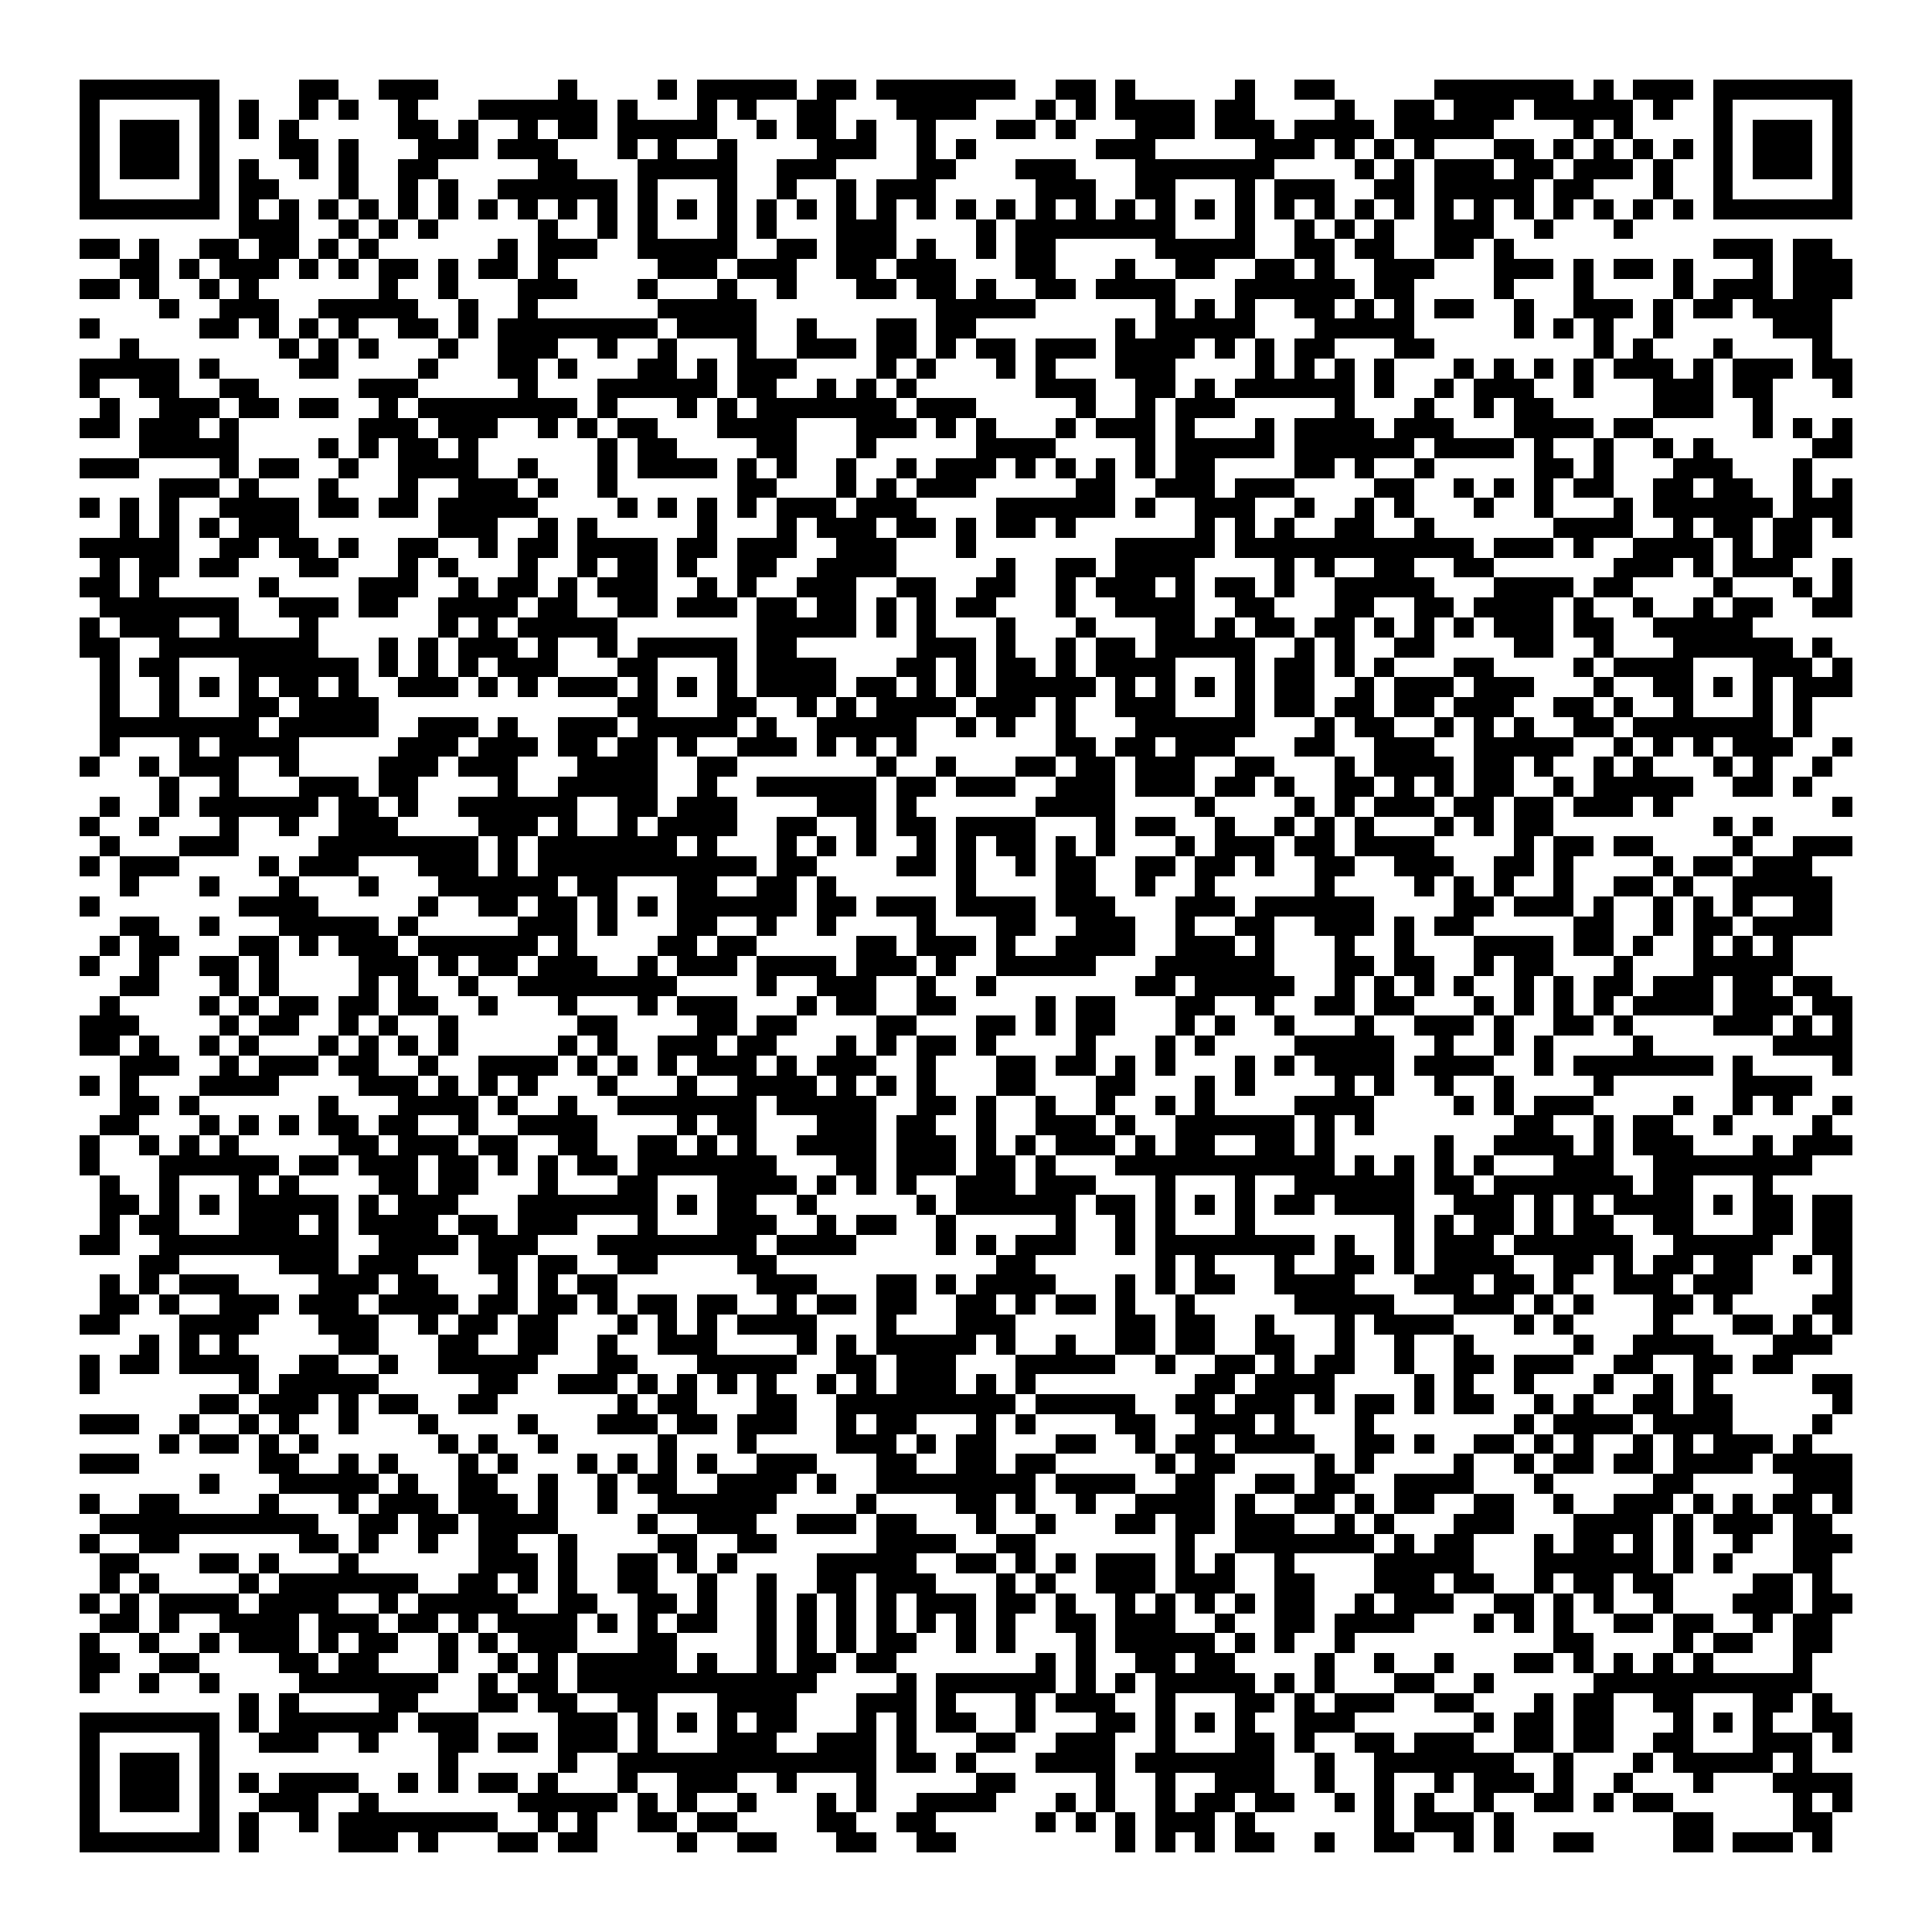 <svg xmlns="http://www.w3.org/2000/svg" viewBox="0 0 97 97" shape-rendering="crispEdges"><path fill="#ffffff" d="M0 0h97v97H0z"/><path stroke="#000000" d="M4 4.5h7m4 0h2m2 0h3m6 0h1m4 0h1m1 0h5m1 0h2m1 0h7m2 0h2m1 0h1m5 0h1m2 0h2m5 0h7m1 0h1m1 0h3m1 0h7M4 5.5h1m5 0h1m1 0h1m2 0h1m1 0h1m2 0h1m3 0h6m1 0h1m3 0h1m1 0h1m2 0h2m3 0h4m3 0h1m1 0h1m1 0h4m1 0h2m4 0h1m2 0h2m1 0h3m1 0h5m1 0h1m2 0h1m5 0h1M4 6.5h1m1 0h3m1 0h1m1 0h1m1 0h1m5 0h2m1 0h1m2 0h1m1 0h2m1 0h5m2 0h1m1 0h2m1 0h1m2 0h1m3 0h2m1 0h1m3 0h3m1 0h3m1 0h4m1 0h5m4 0h1m1 0h1m4 0h1m1 0h3m1 0h1M4 7.5h1m1 0h3m1 0h1m3 0h2m1 0h1m3 0h3m1 0h3m3 0h1m1 0h1m2 0h1m4 0h3m2 0h1m1 0h1m6 0h3m5 0h3m1 0h1m1 0h1m1 0h1m3 0h2m1 0h1m1 0h1m1 0h1m1 0h1m1 0h1m1 0h3m1 0h1M4 8.5h1m1 0h3m1 0h1m1 0h1m2 0h1m1 0h1m2 0h2m5 0h2m3 0h5m2 0h3m4 0h2m3 0h3m3 0h7m4 0h1m1 0h1m1 0h3m1 0h2m1 0h3m1 0h1m2 0h1m1 0h3m1 0h1M4 9.5h1m5 0h1m1 0h2m3 0h1m2 0h1m1 0h1m2 0h6m1 0h1m3 0h1m2 0h1m2 0h1m1 0h3m5 0h3m2 0h2m3 0h1m1 0h3m2 0h2m1 0h5m1 0h2m3 0h1m2 0h1m5 0h1M4 10.5h7m1 0h1m1 0h1m1 0h1m1 0h1m1 0h1m1 0h1m1 0h1m1 0h1m1 0h1m1 0h1m1 0h1m1 0h1m1 0h1m1 0h1m1 0h1m1 0h1m1 0h1m1 0h1m1 0h1m1 0h1m1 0h1m1 0h1m1 0h1m1 0h1m1 0h1m1 0h1m1 0h1m1 0h1m1 0h1m1 0h1m1 0h1m1 0h1m1 0h1m1 0h1m1 0h1m1 0h1m1 0h1m1 0h7M12 11.5h3m2 0h1m1 0h1m1 0h1m5 0h1m2 0h1m1 0h1m3 0h1m1 0h1m3 0h3m4 0h1m1 0h8m3 0h1m2 0h1m1 0h1m1 0h1m2 0h3m2 0h1m3 0h1M4 12.5h2m1 0h1m2 0h2m1 0h2m1 0h1m1 0h1m6 0h1m1 0h3m2 0h5m2 0h2m1 0h3m1 0h1m2 0h1m1 0h2m5 0h5m2 0h2m1 0h2m2 0h2m1 0h1m10 0h3m1 0h2M6 13.5h2m1 0h1m1 0h3m1 0h1m1 0h1m1 0h2m1 0h1m1 0h2m1 0h1m5 0h3m1 0h3m2 0h2m1 0h3m3 0h2m3 0h1m2 0h2m2 0h2m1 0h1m2 0h3m3 0h3m1 0h1m1 0h2m1 0h1m3 0h1m1 0h3M4 14.5h2m1 0h1m2 0h1m1 0h1m6 0h1m2 0h1m3 0h3m3 0h1m3 0h1m2 0h1m3 0h2m1 0h2m1 0h1m2 0h2m1 0h4m3 0h6m1 0h2m4 0h1m3 0h1m4 0h1m1 0h3m1 0h3M8 15.5h1m2 0h3m2 0h5m2 0h1m2 0h1m6 0h5m9 0h5m6 0h1m1 0h1m1 0h1m2 0h2m1 0h1m1 0h1m1 0h2m2 0h1m2 0h3m1 0h1m1 0h2m1 0h4M4 16.5h1m5 0h2m1 0h1m1 0h1m1 0h1m2 0h2m1 0h1m1 0h8m1 0h4m2 0h1m3 0h2m1 0h2m7 0h1m1 0h5m3 0h5m5 0h1m1 0h1m1 0h1m2 0h1m5 0h3M6 17.5h1m7 0h1m1 0h1m1 0h1m3 0h1m2 0h3m2 0h1m2 0h1m3 0h1m2 0h3m1 0h2m1 0h1m1 0h2m1 0h3m1 0h4m1 0h1m1 0h1m1 0h2m3 0h2m8 0h1m1 0h1m3 0h1m4 0h1M4 18.5h5m1 0h1m4 0h2m4 0h1m3 0h2m1 0h1m3 0h2m1 0h1m1 0h3m4 0h1m1 0h1m3 0h1m1 0h1m3 0h3m4 0h1m1 0h1m1 0h1m1 0h1m3 0h1m1 0h1m1 0h1m1 0h1m1 0h3m1 0h1m1 0h3m1 0h2M4 19.5h1m2 0h2m2 0h2m5 0h3m5 0h1m3 0h6m1 0h2m2 0h1m1 0h1m1 0h1m6 0h3m2 0h2m1 0h1m1 0h6m1 0h1m2 0h1m1 0h3m2 0h1m3 0h3m1 0h2m3 0h1M5 20.5h1m2 0h3m1 0h2m1 0h2m2 0h1m1 0h8m1 0h1m3 0h1m1 0h1m1 0h7m1 0h3m5 0h1m2 0h1m1 0h3m5 0h1m3 0h1m2 0h1m1 0h2m5 0h3m2 0h1M4 21.5h2m1 0h3m1 0h1m6 0h3m1 0h3m2 0h1m1 0h1m1 0h2m3 0h4m3 0h3m1 0h1m1 0h1m3 0h1m1 0h3m1 0h1m3 0h1m1 0h4m1 0h3m3 0h4m1 0h2m5 0h1m1 0h1m1 0h1M7 22.5h5m4 0h1m1 0h1m1 0h2m1 0h1m6 0h1m1 0h2m4 0h2m3 0h1m5 0h4m4 0h1m1 0h5m1 0h6m1 0h4m1 0h1m2 0h1m2 0h1m1 0h1m5 0h2M4 23.5h3m4 0h1m1 0h2m2 0h1m2 0h4m2 0h1m3 0h1m1 0h4m1 0h1m1 0h1m2 0h1m2 0h1m1 0h3m1 0h1m1 0h1m1 0h1m1 0h1m1 0h2m4 0h2m1 0h1m2 0h1m5 0h2m1 0h1m3 0h3m3 0h1M8 24.5h3m1 0h1m3 0h1m3 0h1m2 0h3m1 0h1m2 0h1m6 0h2m3 0h1m1 0h1m1 0h3m5 0h2m2 0h3m1 0h3m4 0h2m2 0h1m1 0h1m1 0h1m1 0h2m2 0h2m1 0h2m2 0h1m1 0h1M4 25.5h1m1 0h1m1 0h1m2 0h4m1 0h2m1 0h2m1 0h5m4 0h1m1 0h1m1 0h1m1 0h1m1 0h3m1 0h3m4 0h6m1 0h1m2 0h3m2 0h1m2 0h1m1 0h1m3 0h1m2 0h1m3 0h1m1 0h6m1 0h3M6 26.5h1m1 0h1m1 0h1m1 0h3m7 0h3m2 0h1m1 0h1m5 0h1m3 0h1m1 0h3m1 0h2m1 0h1m1 0h2m1 0h1m6 0h1m1 0h1m1 0h1m2 0h2m2 0h1m6 0h4m2 0h1m1 0h2m1 0h2m1 0h1M4 27.5h5m2 0h2m1 0h2m1 0h1m2 0h2m2 0h1m1 0h2m1 0h4m1 0h2m1 0h3m2 0h3m3 0h1m7 0h5m1 0h12m1 0h3m1 0h1m2 0h4m1 0h1m1 0h2M5 28.5h1m1 0h2m1 0h2m3 0h2m3 0h1m1 0h1m3 0h1m2 0h1m1 0h2m1 0h1m2 0h2m2 0h4m5 0h1m2 0h2m1 0h4m4 0h1m1 0h1m2 0h2m2 0h2m6 0h3m1 0h1m1 0h3m2 0h1M4 29.5h2m1 0h1m5 0h1m4 0h3m2 0h1m1 0h2m1 0h1m1 0h3m2 0h1m1 0h1m2 0h3m2 0h2m2 0h2m2 0h1m1 0h3m1 0h1m1 0h2m1 0h1m2 0h5m3 0h4m1 0h2m4 0h1m3 0h1m1 0h1M5 30.5h7m2 0h3m1 0h2m2 0h4m1 0h2m2 0h2m1 0h3m1 0h2m1 0h2m1 0h1m1 0h1m1 0h2m3 0h1m2 0h4m2 0h2m3 0h2m2 0h2m1 0h4m1 0h1m2 0h1m2 0h1m1 0h2m2 0h2M4 31.5h1m1 0h3m2 0h1m3 0h1m6 0h1m1 0h1m1 0h5m7 0h5m1 0h1m1 0h1m3 0h1m3 0h1m3 0h2m1 0h1m1 0h2m1 0h2m1 0h1m1 0h1m1 0h1m1 0h3m1 0h2m2 0h5M4 32.5h2m2 0h8m3 0h1m1 0h1m1 0h3m1 0h1m2 0h1m1 0h5m1 0h2m6 0h3m1 0h1m2 0h1m1 0h2m1 0h5m2 0h1m1 0h1m2 0h2m4 0h2m2 0h1m3 0h6m1 0h1M5 33.5h1m1 0h2m3 0h6m1 0h1m1 0h1m1 0h1m1 0h3m3 0h2m3 0h1m1 0h4m3 0h2m1 0h1m1 0h2m1 0h1m1 0h4m3 0h1m1 0h2m1 0h1m1 0h1m3 0h2m4 0h1m1 0h4m3 0h3m1 0h1M5 34.5h1m2 0h1m1 0h1m1 0h1m1 0h2m1 0h1m2 0h3m1 0h1m1 0h1m1 0h3m1 0h1m1 0h1m1 0h1m1 0h4m1 0h2m1 0h1m1 0h1m1 0h5m1 0h1m1 0h1m1 0h1m1 0h1m1 0h2m2 0h1m1 0h3m1 0h3m3 0h1m2 0h2m1 0h1m1 0h1m1 0h3M5 35.5h1m2 0h1m3 0h2m1 0h4m12 0h2m3 0h2m2 0h1m1 0h1m1 0h4m1 0h3m1 0h1m2 0h3m3 0h1m1 0h2m1 0h2m1 0h2m1 0h3m2 0h2m1 0h1m2 0h1m3 0h1m1 0h1M5 36.5h8m1 0h5m2 0h3m1 0h1m2 0h3m1 0h5m1 0h1m2 0h5m2 0h1m1 0h1m2 0h1m3 0h6m3 0h1m1 0h2m2 0h1m1 0h1m1 0h1m2 0h2m1 0h7m1 0h1M5 37.5h1m3 0h1m1 0h4m5 0h3m1 0h3m1 0h2m1 0h2m1 0h1m2 0h3m1 0h1m1 0h1m1 0h1m7 0h2m1 0h2m1 0h3m3 0h2m2 0h3m2 0h5m2 0h1m1 0h1m1 0h1m1 0h3m2 0h1M4 38.5h1m2 0h1m1 0h3m2 0h1m4 0h3m1 0h3m3 0h4m2 0h2m7 0h1m2 0h1m3 0h2m1 0h2m1 0h3m2 0h2m3 0h1m1 0h4m1 0h2m1 0h1m2 0h1m1 0h1m3 0h1m1 0h1m2 0h1M8 39.5h1m2 0h1m3 0h3m1 0h2m4 0h1m2 0h5m2 0h1m2 0h6m1 0h2m1 0h3m2 0h3m1 0h3m1 0h2m1 0h1m2 0h2m1 0h1m1 0h1m1 0h2m2 0h1m1 0h5m2 0h2m1 0h1M5 40.5h1m2 0h1m1 0h6m1 0h2m1 0h1m2 0h6m2 0h2m1 0h3m4 0h3m1 0h1m6 0h4m4 0h1m4 0h1m1 0h1m1 0h3m1 0h2m1 0h2m1 0h3m1 0h1m8 0h1M4 41.5h1m2 0h1m3 0h1m2 0h1m2 0h3m4 0h3m1 0h1m2 0h1m1 0h4m2 0h2m2 0h1m1 0h2m1 0h4m3 0h1m1 0h2m2 0h1m2 0h1m1 0h1m1 0h1m3 0h1m1 0h1m1 0h2m8 0h1m1 0h1M5 42.5h1m3 0h3m4 0h8m1 0h1m1 0h7m1 0h1m3 0h1m1 0h1m1 0h1m2 0h1m1 0h1m1 0h2m1 0h1m1 0h1m3 0h1m1 0h3m1 0h2m1 0h4m4 0h1m1 0h2m1 0h2m4 0h1m2 0h3M4 43.5h1m1 0h3m4 0h1m1 0h3m3 0h3m1 0h1m1 0h11m1 0h2m4 0h2m1 0h1m2 0h1m1 0h2m2 0h2m1 0h2m1 0h1m2 0h2m2 0h3m2 0h2m1 0h1m4 0h1m1 0h2m1 0h3M6 44.5h1m3 0h1m3 0h1m3 0h1m3 0h6m1 0h2m3 0h2m2 0h2m1 0h1m6 0h1m4 0h2m2 0h1m2 0h1m5 0h1m4 0h1m1 0h1m1 0h1m2 0h1m2 0h2m1 0h1m2 0h5M4 45.5h1m7 0h4m5 0h1m2 0h2m1 0h2m1 0h1m1 0h1m1 0h6m1 0h2m1 0h3m1 0h4m1 0h3m3 0h3m1 0h6m4 0h2m1 0h3m1 0h1m2 0h1m1 0h1m1 0h1m2 0h2M6 46.5h2m2 0h1m3 0h5m1 0h1m5 0h3m1 0h1m3 0h2m2 0h1m2 0h1m4 0h1m3 0h2m2 0h3m2 0h1m2 0h2m2 0h3m1 0h1m1 0h2m5 0h2m2 0h1m1 0h2m1 0h4M5 47.5h1m1 0h2m3 0h2m1 0h1m1 0h3m1 0h6m1 0h1m4 0h2m1 0h2m5 0h2m1 0h3m1 0h1m2 0h4m2 0h3m1 0h1m3 0h1m2 0h1m3 0h4m1 0h2m1 0h1m2 0h1m1 0h1m1 0h1M4 48.5h1m2 0h1m2 0h2m1 0h1m4 0h3m1 0h1m1 0h2m1 0h3m2 0h1m1 0h3m1 0h4m1 0h3m1 0h1m2 0h5m3 0h6m3 0h2m1 0h2m2 0h1m1 0h2m3 0h1m3 0h5M6 49.5h2m3 0h1m1 0h1m4 0h1m1 0h1m2 0h1m2 0h8m4 0h1m2 0h3m2 0h1m2 0h1m7 0h2m1 0h5m2 0h1m1 0h1m1 0h1m1 0h1m2 0h1m1 0h1m1 0h2m1 0h3m1 0h2m1 0h2M5 50.5h1m4 0h1m1 0h1m1 0h2m1 0h2m1 0h2m2 0h1m3 0h1m3 0h1m1 0h3m3 0h1m1 0h2m2 0h2m4 0h1m1 0h2m3 0h2m2 0h1m2 0h2m1 0h2m3 0h1m1 0h1m1 0h1m1 0h1m1 0h4m1 0h3m1 0h2M4 51.5h3m4 0h1m1 0h2m2 0h1m1 0h1m2 0h1m6 0h2m4 0h2m1 0h2m4 0h2m3 0h2m1 0h1m1 0h2m3 0h1m1 0h1m2 0h1m3 0h1m2 0h3m1 0h1m2 0h2m1 0h1m4 0h3m1 0h1m1 0h1M4 52.5h2m1 0h1m2 0h1m1 0h1m3 0h1m1 0h1m1 0h1m1 0h1m5 0h1m1 0h1m2 0h3m1 0h2m3 0h1m1 0h1m1 0h2m1 0h1m4 0h1m3 0h1m1 0h1m4 0h5m2 0h1m2 0h1m1 0h1m4 0h1m6 0h4M6 53.5h3m2 0h1m1 0h3m1 0h2m2 0h1m2 0h4m1 0h1m1 0h1m1 0h1m1 0h3m1 0h1m1 0h3m2 0h1m3 0h2m1 0h2m1 0h1m1 0h1m3 0h1m1 0h1m1 0h4m1 0h4m2 0h1m1 0h7m1 0h1m4 0h1M4 54.5h1m1 0h1m3 0h4m4 0h3m1 0h1m1 0h1m1 0h1m3 0h1m3 0h1m2 0h4m1 0h1m1 0h1m1 0h1m3 0h2m3 0h2m3 0h1m1 0h1m4 0h1m1 0h1m2 0h1m2 0h1m4 0h1m6 0h4M6 55.5h2m1 0h1m6 0h1m3 0h4m1 0h1m2 0h1m2 0h7m1 0h5m2 0h2m1 0h1m2 0h1m2 0h1m2 0h1m1 0h1m4 0h4m4 0h1m1 0h1m1 0h3m4 0h1m2 0h1m1 0h1m2 0h1M5 56.5h2m3 0h1m1 0h1m1 0h1m1 0h2m1 0h2m2 0h1m2 0h4m4 0h1m1 0h2m3 0h3m1 0h2m2 0h1m2 0h3m1 0h1m2 0h6m1 0h1m1 0h1m7 0h2m2 0h1m1 0h2m2 0h1m4 0h1M4 57.5h1m2 0h1m1 0h1m1 0h1m5 0h2m1 0h3m1 0h2m2 0h2m2 0h2m1 0h1m1 0h1m2 0h4m1 0h3m1 0h1m1 0h1m1 0h3m1 0h1m1 0h2m2 0h2m1 0h1m5 0h1m2 0h4m1 0h1m1 0h3m3 0h1m1 0h3M4 58.5h1m3 0h6m1 0h2m1 0h3m1 0h2m1 0h1m1 0h1m1 0h2m1 0h7m3 0h2m1 0h3m1 0h2m1 0h1m3 0h11m1 0h1m1 0h1m1 0h1m1 0h1m3 0h3m2 0h8M5 59.5h1m2 0h1m3 0h1m1 0h1m4 0h2m1 0h2m3 0h1m3 0h2m3 0h4m1 0h1m1 0h1m1 0h1m2 0h3m1 0h3m3 0h1m3 0h1m2 0h6m1 0h2m1 0h7m1 0h2m3 0h1M5 60.5h2m1 0h1m1 0h1m1 0h5m1 0h1m1 0h3m3 0h7m1 0h1m1 0h2m2 0h1m5 0h1m1 0h6m1 0h2m1 0h1m1 0h1m1 0h1m1 0h2m1 0h4m2 0h3m1 0h1m1 0h1m1 0h4m1 0h1m1 0h2m1 0h2M5 61.5h1m1 0h2m3 0h3m1 0h1m1 0h4m1 0h2m1 0h3m3 0h1m3 0h3m2 0h1m1 0h2m2 0h1m5 0h1m2 0h1m1 0h1m3 0h1m7 0h1m1 0h1m1 0h2m1 0h1m1 0h2m2 0h2m3 0h2m1 0h2M4 62.5h2m2 0h9m2 0h4m1 0h3m3 0h8m1 0h4m4 0h1m1 0h1m1 0h3m2 0h1m1 0h8m1 0h1m2 0h1m1 0h3m1 0h6m2 0h5m2 0h2M7 63.5h2m5 0h3m1 0h3m3 0h2m1 0h2m2 0h2m4 0h2m11 0h2m6 0h1m1 0h1m3 0h1m2 0h2m1 0h1m1 0h4m2 0h2m1 0h1m1 0h2m1 0h2m2 0h1m1 0h1M5 64.5h1m1 0h1m1 0h3m4 0h3m1 0h2m3 0h1m1 0h1m1 0h2m7 0h3m3 0h2m1 0h1m1 0h4m3 0h1m1 0h1m1 0h2m2 0h4m3 0h3m1 0h2m1 0h1m2 0h3m1 0h3m4 0h1M5 65.5h2m1 0h1m2 0h3m1 0h3m1 0h4m1 0h2m1 0h2m1 0h1m1 0h2m1 0h2m2 0h1m1 0h2m1 0h2m2 0h2m1 0h1m1 0h2m1 0h1m2 0h1m5 0h5m3 0h3m1 0h1m1 0h1m3 0h2m1 0h1m4 0h2M4 66.5h2m3 0h4m3 0h3m2 0h1m1 0h2m1 0h2m3 0h1m1 0h1m1 0h1m1 0h4m3 0h1m3 0h3m5 0h2m1 0h2m2 0h1m3 0h1m1 0h4m3 0h1m1 0h1m4 0h1m3 0h2m1 0h1m1 0h1M7 67.5h1m1 0h1m1 0h1m5 0h2m3 0h2m2 0h2m2 0h1m2 0h3m4 0h1m1 0h1m1 0h5m1 0h1m2 0h1m2 0h2m1 0h2m2 0h2m2 0h1m2 0h1m2 0h1m5 0h1m2 0h4m3 0h3M4 68.5h1m1 0h2m1 0h4m2 0h2m2 0h1m2 0h5m3 0h2m3 0h5m2 0h2m1 0h3m3 0h5m2 0h1m2 0h2m1 0h1m1 0h2m2 0h1m2 0h2m1 0h3m2 0h2m2 0h2m1 0h2M4 69.5h1m7 0h1m1 0h5m5 0h2m2 0h3m1 0h1m1 0h1m1 0h1m1 0h1m2 0h1m1 0h1m1 0h3m1 0h1m1 0h1m8 0h2m1 0h4m4 0h1m1 0h1m2 0h1m3 0h1m2 0h1m1 0h1m5 0h2M10 70.5h2m1 0h3m1 0h1m1 0h2m2 0h2m6 0h1m1 0h2m3 0h2m2 0h9m1 0h5m2 0h2m1 0h3m1 0h1m1 0h2m1 0h1m1 0h2m2 0h1m1 0h1m2 0h2m1 0h2m5 0h1M4 71.5h3m2 0h1m2 0h1m1 0h1m2 0h1m3 0h1m4 0h1m3 0h3m1 0h2m1 0h3m2 0h1m1 0h2m3 0h1m1 0h1m4 0h2m2 0h3m1 0h1m3 0h1m7 0h1m1 0h4m1 0h4m4 0h1M8 72.5h1m1 0h2m1 0h1m1 0h1m6 0h1m1 0h1m2 0h1m5 0h1m3 0h1m4 0h3m1 0h1m1 0h2m3 0h2m2 0h1m1 0h2m1 0h4m2 0h2m1 0h1m2 0h2m1 0h1m1 0h1m2 0h1m1 0h1m1 0h3m1 0h1M4 73.5h3m6 0h2m2 0h1m1 0h1m3 0h1m1 0h1m3 0h1m1 0h1m1 0h1m1 0h1m2 0h3m3 0h2m2 0h2m1 0h2m5 0h1m1 0h2m4 0h1m1 0h1m4 0h1m2 0h1m1 0h2m1 0h2m1 0h4m1 0h4M10 74.5h1m3 0h5m1 0h1m2 0h2m2 0h1m2 0h1m1 0h2m2 0h4m1 0h1m2 0h8m1 0h4m2 0h2m2 0h2m1 0h2m2 0h4m3 0h1m5 0h2m5 0h3M4 75.5h1m2 0h2m4 0h1m3 0h1m1 0h3m1 0h3m1 0h1m2 0h1m2 0h6m4 0h1m4 0h2m1 0h1m2 0h1m2 0h4m1 0h1m2 0h2m1 0h1m1 0h2m2 0h2m2 0h1m2 0h3m1 0h1m1 0h1m1 0h2m1 0h1M5 76.5h11m2 0h2m1 0h2m1 0h4m4 0h1m2 0h3m2 0h3m1 0h2m3 0h1m2 0h1m3 0h2m1 0h2m1 0h3m2 0h1m1 0h1m3 0h3m3 0h4m1 0h1m1 0h3m1 0h2M4 77.5h1m2 0h2m6 0h2m1 0h1m2 0h1m2 0h2m2 0h1m4 0h2m2 0h2m5 0h4m2 0h2m7 0h1m2 0h7m1 0h1m1 0h2m3 0h1m1 0h2m1 0h1m1 0h1m2 0h1m2 0h3M5 78.5h2m3 0h2m1 0h1m3 0h1m6 0h3m1 0h1m2 0h2m1 0h1m1 0h1m4 0h5m2 0h2m1 0h1m1 0h1m1 0h3m1 0h1m1 0h1m2 0h1m4 0h5m3 0h6m1 0h1m1 0h1m3 0h2M5 79.5h1m1 0h1m4 0h1m1 0h7m2 0h2m1 0h1m1 0h1m2 0h2m2 0h1m2 0h1m2 0h2m1 0h3m3 0h1m1 0h1m2 0h3m1 0h3m2 0h2m3 0h3m1 0h2m2 0h1m1 0h2m1 0h2m4 0h2m1 0h1M4 80.5h1m1 0h1m1 0h4m1 0h4m2 0h1m1 0h5m2 0h2m2 0h2m1 0h1m2 0h1m1 0h1m1 0h1m1 0h1m1 0h3m1 0h2m1 0h1m2 0h1m1 0h1m1 0h1m1 0h1m1 0h2m2 0h1m1 0h3m2 0h2m1 0h1m1 0h1m2 0h1m3 0h3m1 0h2M5 81.5h2m1 0h1m2 0h4m1 0h3m1 0h2m1 0h1m1 0h4m1 0h1m1 0h1m1 0h2m2 0h1m1 0h1m1 0h1m1 0h1m1 0h1m1 0h1m1 0h1m2 0h2m1 0h3m2 0h1m2 0h2m1 0h4m3 0h1m1 0h1m1 0h1m2 0h2m1 0h2m2 0h1m1 0h2M4 82.5h1m2 0h1m2 0h1m1 0h3m1 0h1m1 0h2m2 0h1m1 0h1m1 0h3m3 0h2m4 0h1m1 0h1m1 0h1m1 0h2m2 0h1m1 0h1m3 0h1m1 0h5m1 0h1m1 0h1m2 0h1m10 0h2m4 0h1m1 0h2m2 0h2M4 83.5h2m2 0h2m4 0h2m1 0h2m3 0h1m2 0h1m1 0h1m1 0h5m1 0h1m2 0h1m1 0h2m1 0h2m7 0h1m1 0h1m2 0h2m1 0h2m4 0h1m2 0h1m2 0h1m3 0h2m1 0h1m1 0h1m1 0h1m1 0h1m4 0h1M4 84.5h1m2 0h1m2 0h1m4 0h7m2 0h1m1 0h2m1 0h12m4 0h1m1 0h6m1 0h1m1 0h1m1 0h5m1 0h1m1 0h1m3 0h2m2 0h1m5 0h11M12 85.5h1m1 0h1m4 0h2m3 0h2m1 0h2m2 0h2m3 0h4m3 0h3m1 0h1m3 0h1m1 0h3m2 0h1m3 0h2m1 0h1m1 0h3m2 0h2m3 0h1m1 0h2m2 0h2m3 0h2m1 0h1M4 86.5h7m1 0h1m1 0h6m1 0h3m4 0h3m1 0h1m1 0h1m1 0h1m1 0h2m3 0h1m1 0h1m1 0h2m2 0h1m3 0h2m1 0h1m1 0h1m1 0h1m2 0h3m6 0h1m1 0h2m1 0h2m3 0h1m1 0h1m1 0h1m2 0h2M4 87.5h1m5 0h1m2 0h3m2 0h1m3 0h2m1 0h2m1 0h3m1 0h1m3 0h3m2 0h3m1 0h1m3 0h2m2 0h3m2 0h1m3 0h2m1 0h1m2 0h2m1 0h3m2 0h2m1 0h2m2 0h2m3 0h3m1 0h1M4 88.5h1m1 0h3m1 0h1m11 0h1m5 0h1m2 0h13m1 0h2m1 0h1m3 0h4m1 0h7m2 0h1m2 0h7m2 0h1m3 0h1m1 0h5m1 0h1M4 89.5h1m1 0h3m1 0h1m1 0h1m1 0h4m2 0h1m1 0h1m1 0h2m1 0h1m3 0h1m2 0h3m2 0h1m3 0h1m5 0h2m4 0h1m2 0h1m2 0h3m2 0h1m2 0h1m2 0h1m1 0h3m1 0h1m2 0h1m3 0h1m3 0h4M4 90.5h1m1 0h3m1 0h1m2 0h3m2 0h1m7 0h5m1 0h1m1 0h1m2 0h1m3 0h1m1 0h1m2 0h4m3 0h1m1 0h1m2 0h1m1 0h2m1 0h2m2 0h1m1 0h1m1 0h1m2 0h1m2 0h2m1 0h1m1 0h2m6 0h1m1 0h1M4 91.5h1m5 0h1m1 0h1m2 0h1m1 0h8m2 0h1m1 0h1m2 0h2m1 0h2m4 0h2m2 0h2m5 0h1m1 0h1m1 0h1m1 0h3m1 0h1m6 0h1m1 0h3m1 0h1m8 0h2m4 0h2M4 92.5h7m1 0h1m4 0h3m1 0h1m3 0h2m1 0h2m4 0h1m2 0h2m3 0h2m2 0h2m8 0h1m1 0h1m1 0h1m1 0h2m2 0h1m2 0h2m2 0h1m1 0h1m2 0h2m4 0h2m1 0h3m1 0h1"/></svg>
